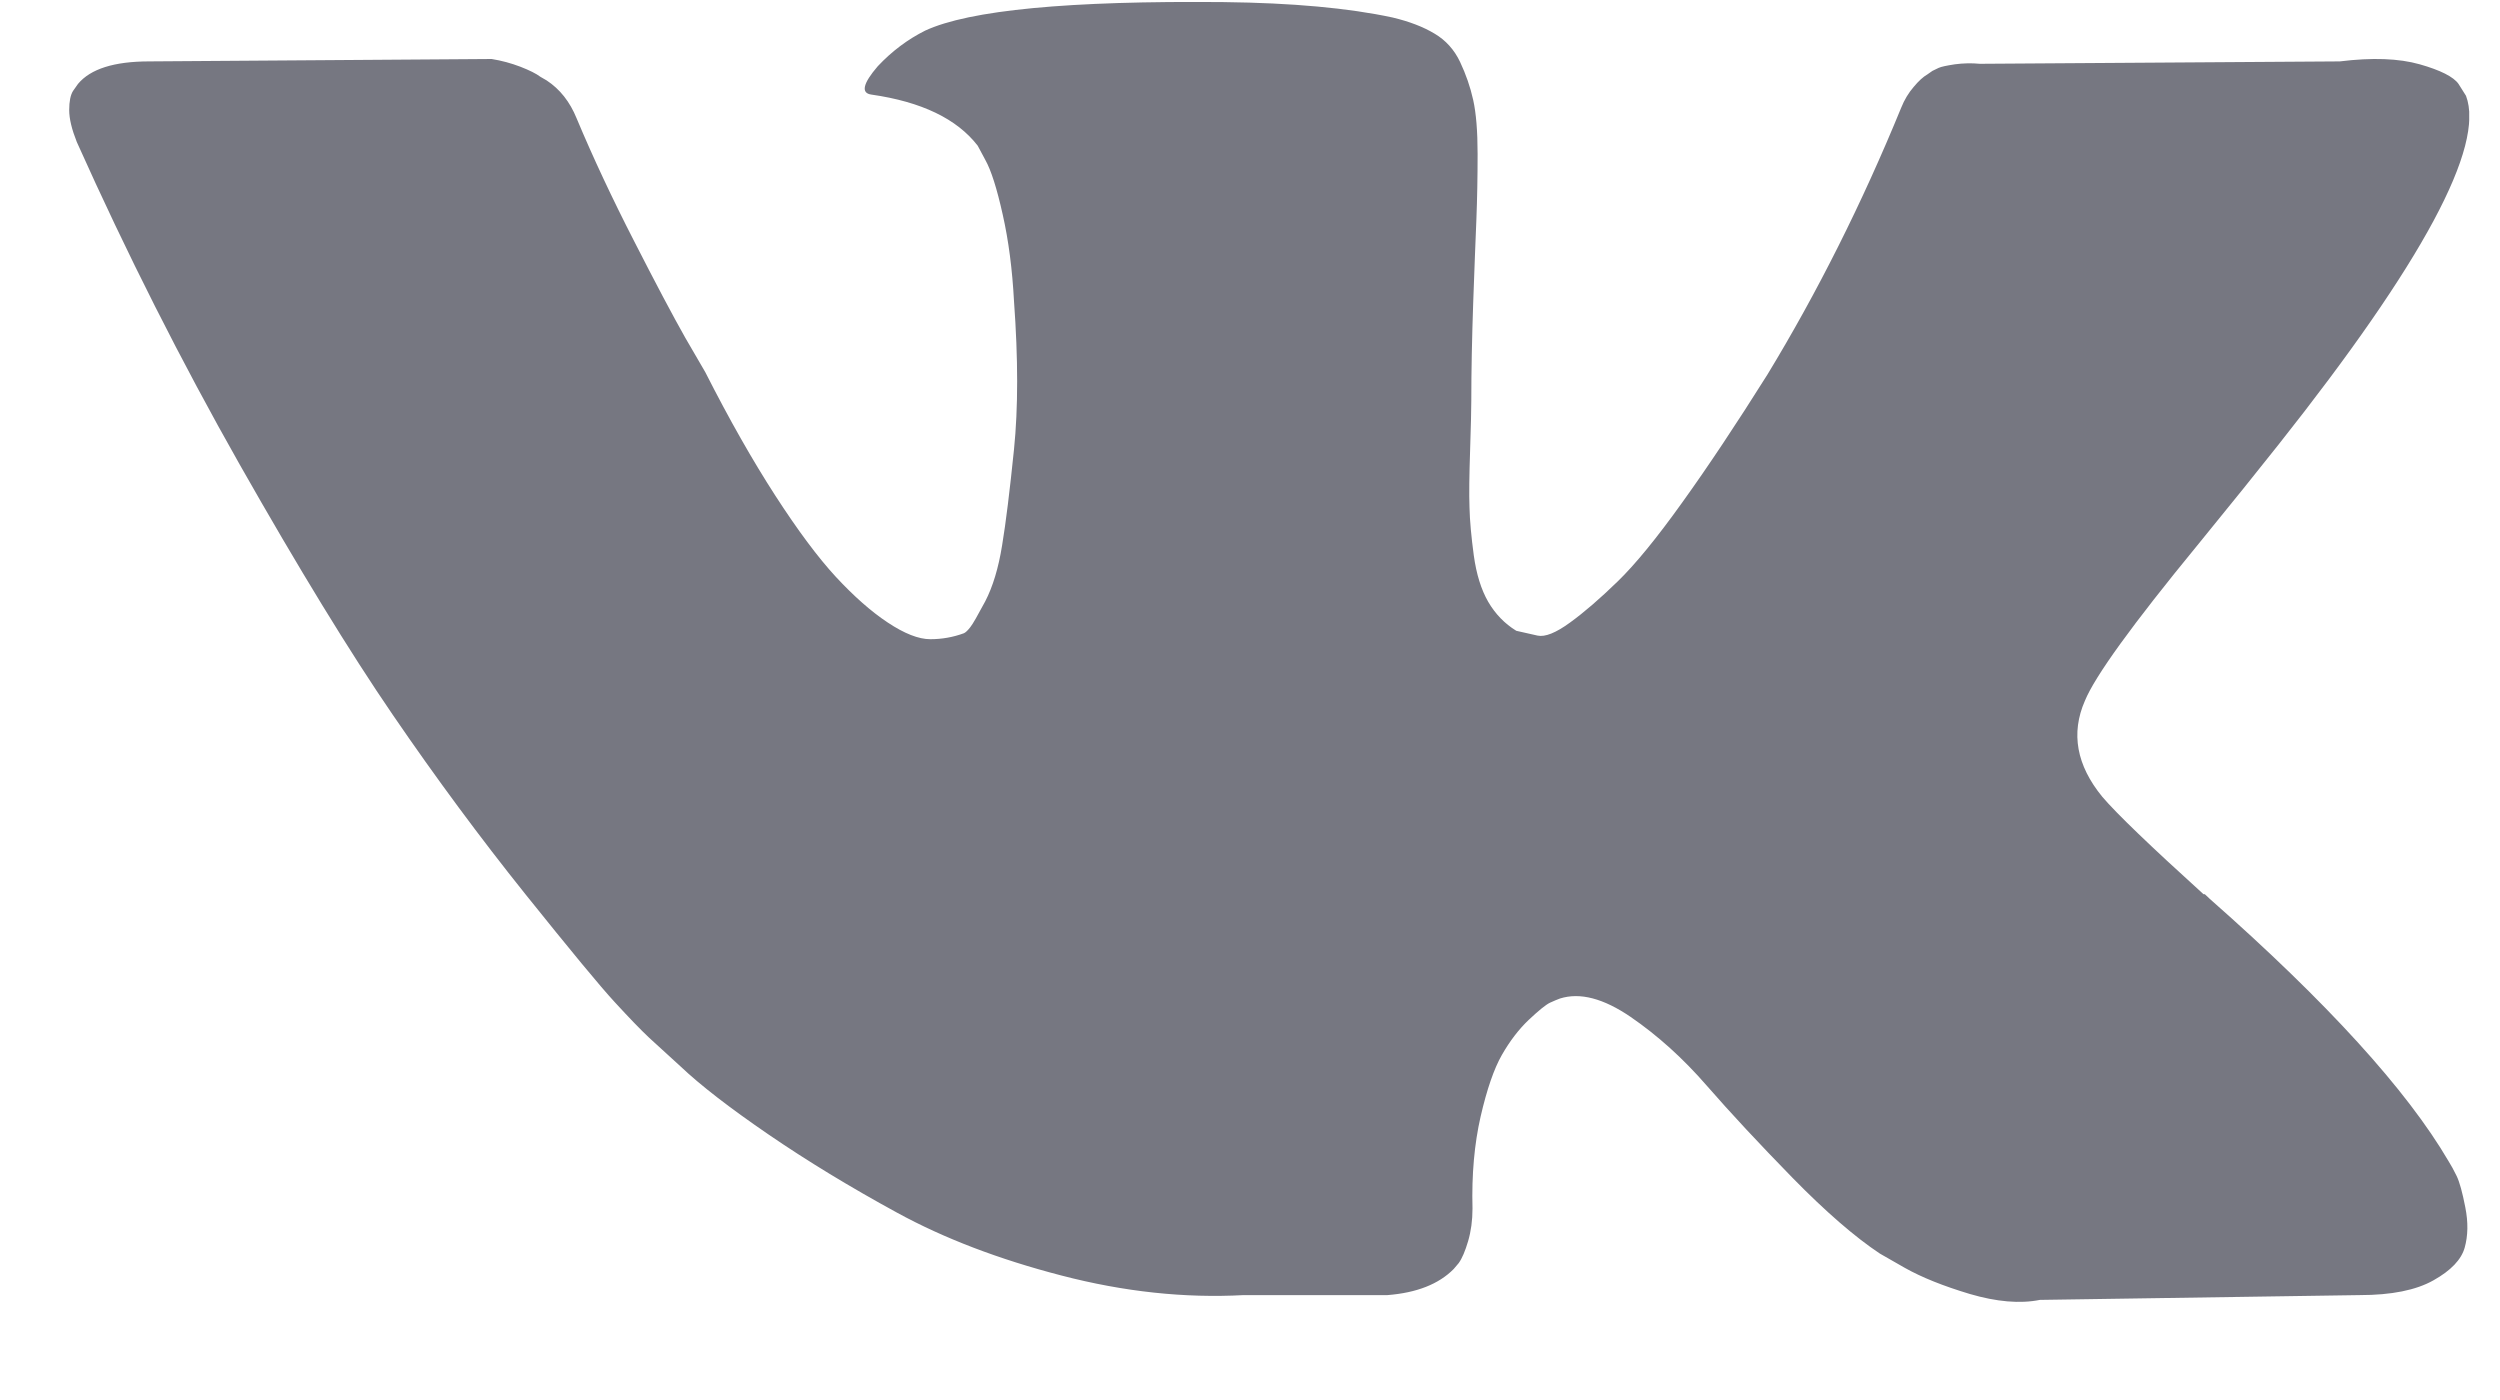 <svg width="25" height="14" viewBox="0 0 25 14" fill="none" xmlns="http://www.w3.org/2000/svg">
<g clip-path="url(#clip0_313_145)">
<path d="M24.566 11.759C24.537 11.7 24.51 11.65 24.485 11.611C24.068 10.899 23.273 10.025 22.098 8.989L22.073 8.965L22.06 8.953L22.048 8.942H22.035C21.502 8.459 21.165 8.135 21.023 7.968C20.765 7.653 20.707 7.332 20.849 7.008C20.949 6.763 21.324 6.245 21.973 5.454C22.315 5.035 22.585 4.699 22.786 4.445C24.227 2.626 24.851 1.464 24.66 0.958L24.585 0.839C24.535 0.768 24.405 0.702 24.197 0.643C23.989 0.584 23.722 0.574 23.398 0.614L19.799 0.638C19.716 0.63 19.632 0.632 19.549 0.643C19.465 0.656 19.412 0.667 19.386 0.679C19.361 0.691 19.341 0.701 19.324 0.709L19.274 0.744C19.232 0.768 19.186 0.81 19.137 0.869C19.086 0.928 19.044 0.997 19.012 1.077C18.62 2.034 18.174 2.923 17.674 3.746C17.366 4.236 17.083 4.662 16.825 5.021C16.567 5.382 16.35 5.647 16.175 5.816C16 5.986 15.842 6.123 15.701 6.225C15.559 6.329 15.45 6.372 15.376 6.356C15.301 6.34 15.23 6.324 15.163 6.308C15.047 6.237 14.953 6.14 14.882 6.018C14.811 5.895 14.764 5.741 14.738 5.555C14.713 5.369 14.698 5.209 14.695 5.074C14.69 4.94 14.693 4.75 14.701 4.505C14.709 4.26 14.713 4.094 14.713 4.007C14.713 3.707 14.72 3.38 14.732 3.028C14.745 2.676 14.755 2.397 14.764 2.192C14.772 1.987 14.776 1.769 14.776 1.539C14.776 1.311 14.761 1.13 14.732 1C14.703 0.869 14.659 0.743 14.601 0.62C14.543 0.497 14.457 0.402 14.345 0.336C14.232 0.268 14.093 0.215 13.926 0.175C13.484 0.08 12.922 0.029 12.239 0.021C10.69 0.006 9.694 0.101 9.252 0.306C9.078 0.393 8.919 0.512 8.778 0.662C8.628 0.836 8.607 0.932 8.715 0.946C9.215 1.018 9.569 1.188 9.777 1.457L9.853 1.599C9.911 1.702 9.969 1.884 10.027 2.145C10.086 2.406 10.123 2.694 10.14 3.011C10.182 3.588 10.182 4.082 10.14 4.494C10.098 4.905 10.059 5.225 10.021 5.454C9.984 5.684 9.927 5.869 9.853 6.012C9.777 6.154 9.728 6.241 9.702 6.273C9.677 6.305 9.657 6.324 9.64 6.332C9.532 6.372 9.419 6.392 9.303 6.392C9.186 6.392 9.044 6.336 8.877 6.225C8.711 6.115 8.538 5.962 8.359 5.769C8.18 5.575 7.978 5.304 7.753 4.956C7.528 4.608 7.294 4.197 7.053 3.722L6.853 3.378C6.728 3.157 6.557 2.834 6.341 2.411C6.124 1.988 5.932 1.579 5.766 1.183C5.699 1.018 5.599 0.891 5.466 0.804L5.404 0.768C5.362 0.736 5.295 0.703 5.203 0.667C5.111 0.632 5.016 0.606 4.916 0.59L1.492 0.614C1.142 0.614 0.905 0.689 0.78 0.839L0.73 0.91C0.705 0.95 0.692 1.014 0.692 1.1C0.692 1.188 0.718 1.294 0.768 1.42C1.268 2.536 1.811 3.611 2.398 4.647C2.986 5.683 3.496 6.518 3.929 7.15C4.362 7.783 4.804 8.38 5.254 8.942C5.704 9.503 6.001 9.863 6.147 10.021C6.293 10.18 6.407 10.298 6.491 10.377L6.803 10.662C7.003 10.852 7.297 11.079 7.684 11.344C8.071 11.609 8.5 11.87 8.971 12.127C9.441 12.384 9.989 12.593 10.614 12.755C11.239 12.918 11.847 12.983 12.438 12.951H13.875C14.167 12.928 14.388 12.841 14.537 12.69L14.587 12.631C14.621 12.584 14.652 12.51 14.681 12.412C14.71 12.313 14.725 12.204 14.725 12.085C14.716 11.745 14.744 11.438 14.806 11.166C14.869 10.893 14.94 10.687 15.019 10.549C15.098 10.411 15.187 10.294 15.287 10.199C15.388 10.104 15.458 10.047 15.5 10.027C15.542 10.008 15.575 9.994 15.6 9.985C15.8 9.922 16.035 9.984 16.306 10.169C16.577 10.355 16.831 10.584 17.068 10.857C17.306 11.13 17.591 11.436 17.924 11.777C18.257 12.117 18.549 12.37 18.799 12.536L19.049 12.679C19.216 12.773 19.432 12.86 19.699 12.94C19.965 13.018 20.199 13.039 20.399 12.999L23.598 12.951C23.914 12.951 24.16 12.902 24.335 12.803C24.51 12.705 24.614 12.595 24.647 12.476C24.68 12.358 24.683 12.224 24.653 12.073C24.624 11.923 24.595 11.818 24.566 11.759Z" fill="#767781"/>
</g>
<defs>
<clipPath id="clip0_313_145">
<rect width="24" height="13" fill="white" transform="translate(0.692 0.02)"/>
</clipPath>
</defs>
</svg>

